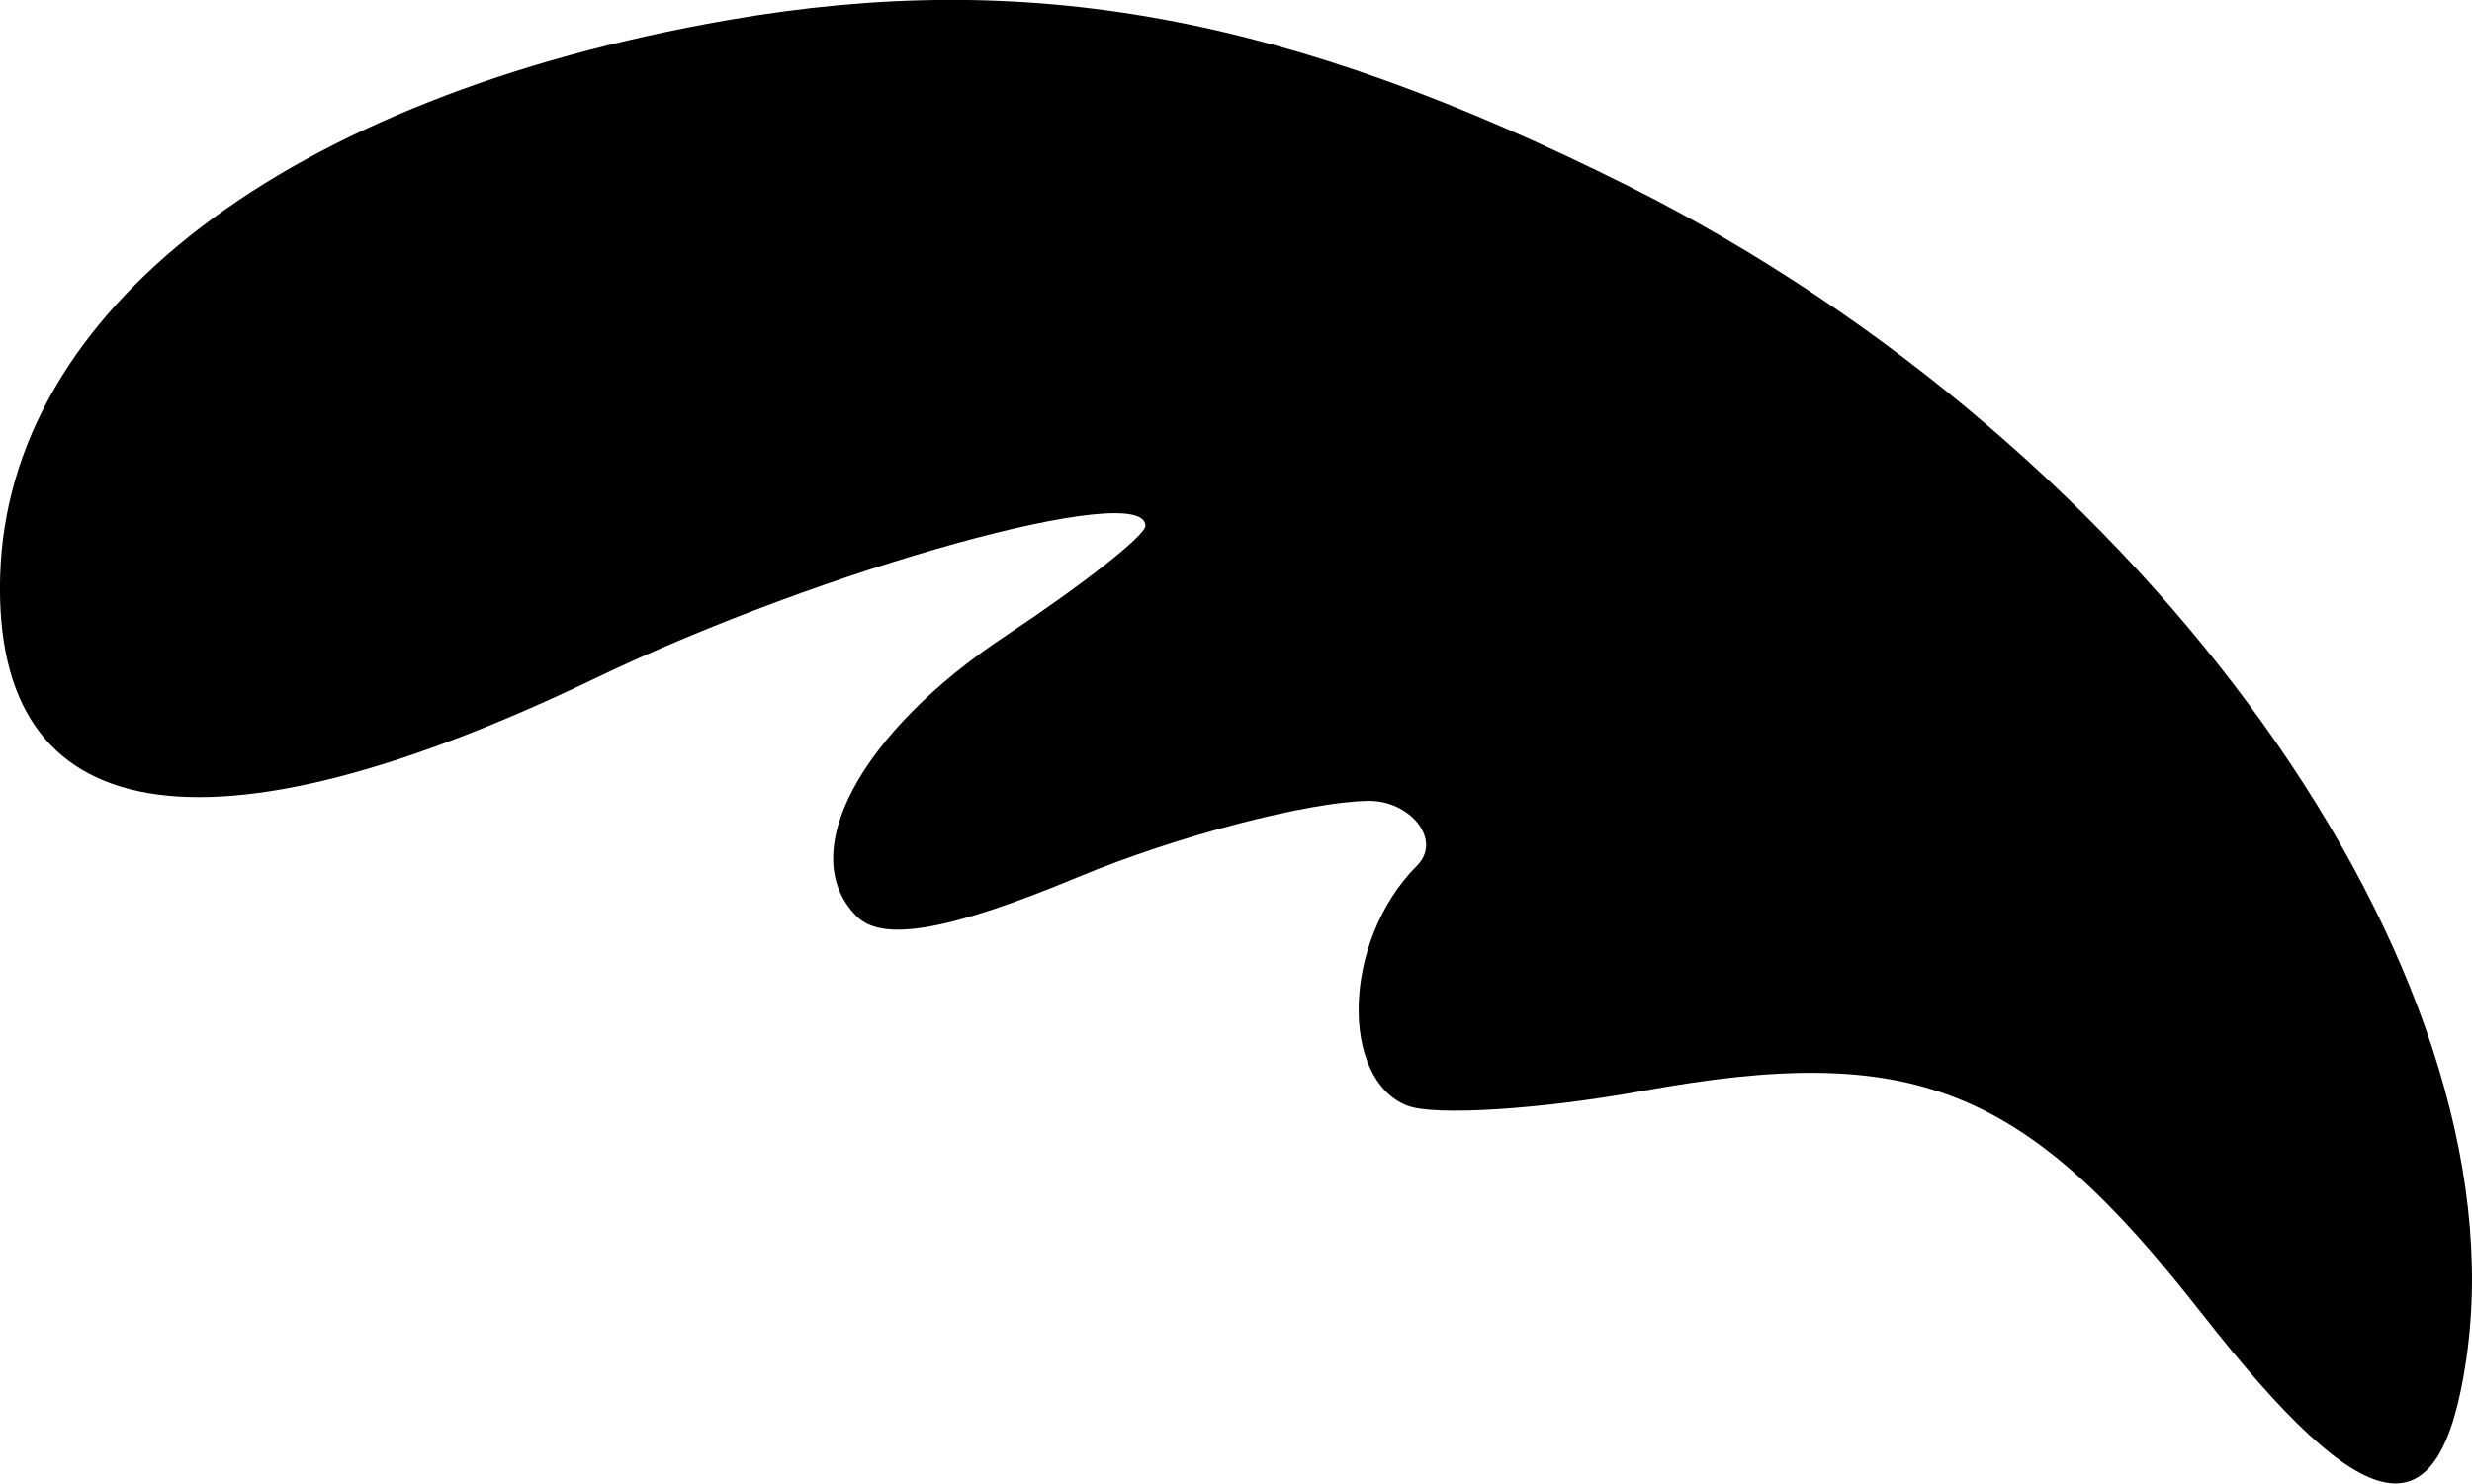 <?xml version="1.0" encoding="UTF-8" standalone="no"?>
<!-- Created with Inkscape (http://www.inkscape.org/) -->

<svg width="18.446mm" height="11.072mm" viewBox="0 0 18.446 11.072" version="1.1" id="svg1"
  xml:space="preserve" xmlns:inkscape="http://www.inkscape.org/namespaces/inkscape"
  xmlns:sodipodi="http://sodipodi.sourceforge.net/DTD/sodipodi-0.dtd" xmlns="http://www.w3.org/2000/svg"
  xmlns:svg="http://www.w3.org/2000/svg">
  <sodipodi:namedview id="namedview1" pagecolor="#ffffff" bordercolor="#000000" borderopacity="0.25"
    inkscape:showpageshadow="2" inkscape:pageopacity="0.0" inkscape:pagecheckerboard="0" inkscape:deskcolor="#d1d1d1"
    inkscape:document-units="mm" />
  <defs id="defs1" />
  <g inkscape:label="Layer 1" inkscape:groupmode="layer" id="layer1" transform="translate(-145.276,-185.801)">
    <path style="fill:#000000"
      d="m 161.702,195.599 c -1.325,-1.697 -2.147,-2.024 -4.171,-1.656 -0.761,0.138 -1.55,0.188 -1.752,0.11 -0.503,-0.193 -0.492,-1.228 0.07,-1.791 0.194,-0.194 -0.054,-0.488 -0.362,-0.484 -0.44,0.006 -1.416,0.256 -2.17,0.57 -0.959,0.399 -1.454,0.486 -1.649,0.291 -0.463,-0.463 0.021,-1.371 1.118,-2.097 0.57,-0.378 1.037,-0.745 1.037,-0.817 0,-0.347 -2.403,0.319 -4.103,1.137 -2.922,1.406 -4.497,1.136 -4.443,-0.761 0.056,-1.988 2.134,-3.576 5.429,-4.15 2.247,-0.391 4.176,-0.036 6.718,1.237 3.884,1.946 6.681,5.861 6.255,8.758 -0.195,1.332 -0.741,1.236 -1.977,-0.348 z"
      id="path1" sodipodi:nodetypes="sssssssssscscsss" />
  </g>
</svg>